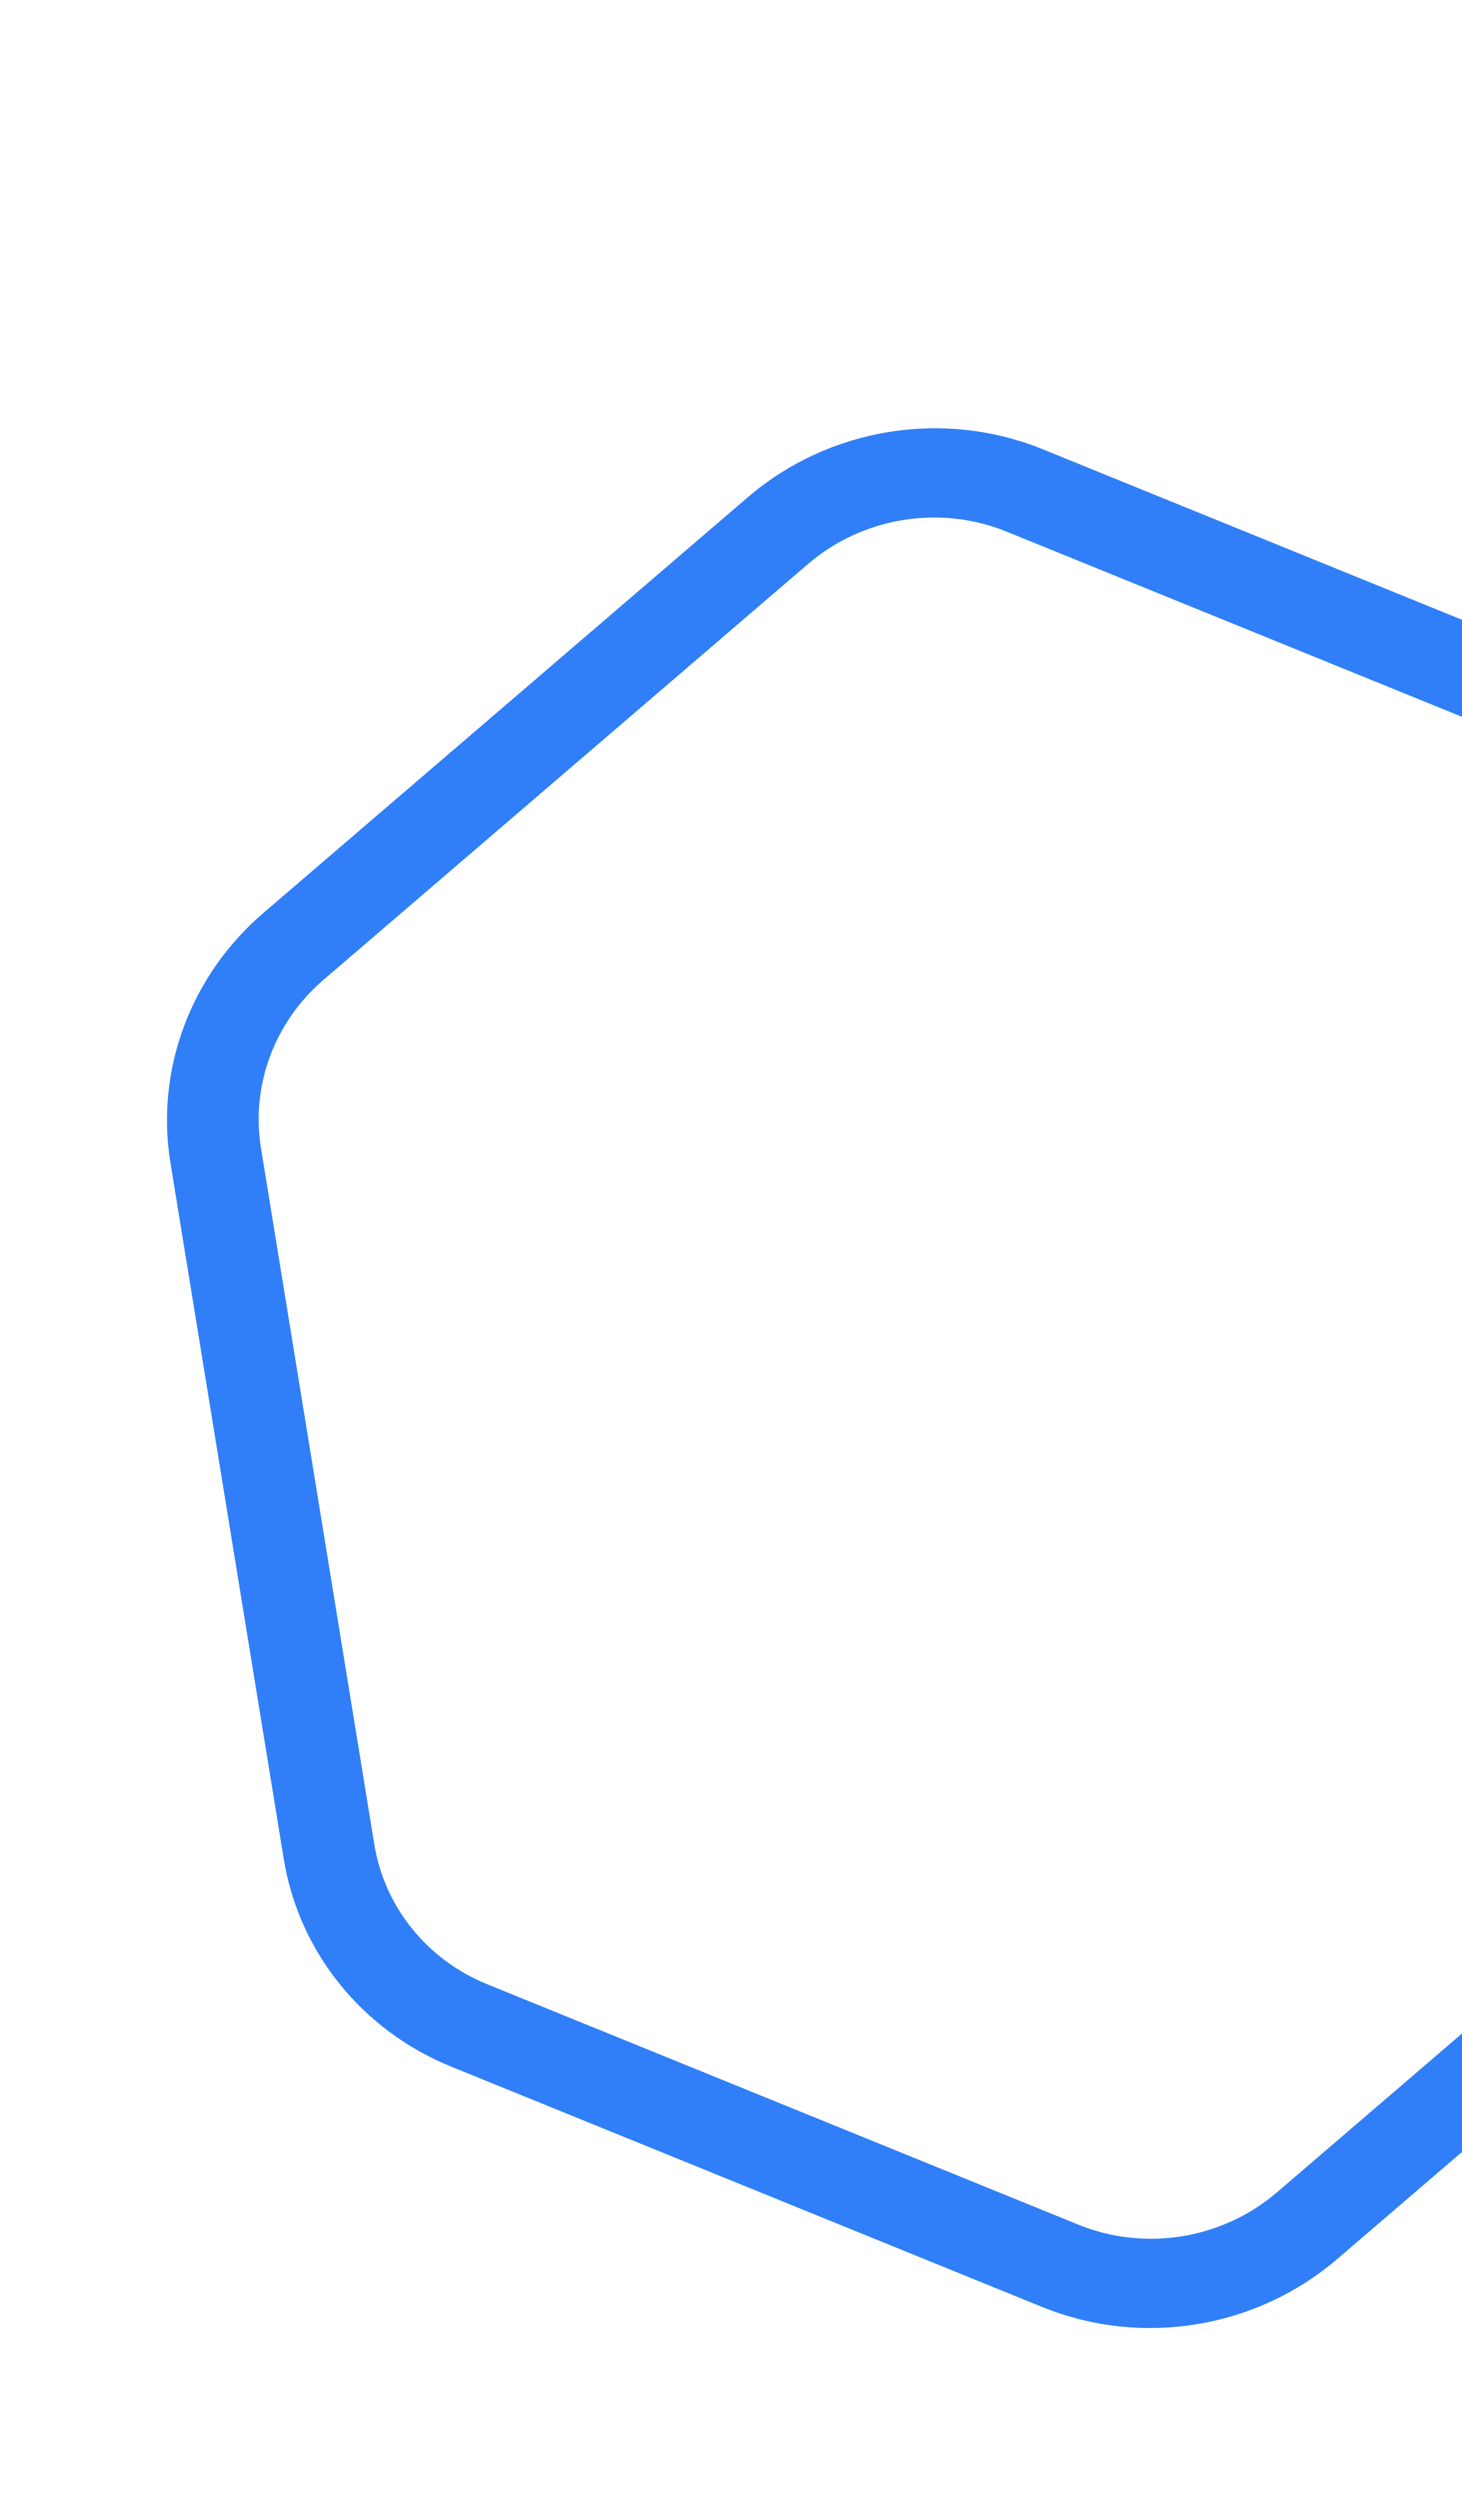 <svg width="220" height="376" viewBox="0 0 220 376" fill="none" xmlns="http://www.w3.org/2000/svg">
<g filter="url(#filter0_df_438_81)">
<path fill-rule="evenodd" clip-rule="evenodd" d="M310.455 62.136L221.498 25.971C211.441 21.883 199.815 23.776 191.575 30.845L118.69 93.366C111.296 99.708 107.738 109.277 109.272 118.697L126.324 223.404C127.858 232.824 134.268 240.77 143.293 244.439L232.25 280.603C242.307 284.691 253.932 282.798 262.173 275.73L335.058 213.209C342.452 206.866 346.009 197.297 344.475 187.877L327.423 83.17C325.889 73.75 319.479 65.804 310.455 62.136ZM226.911 13.575C211.987 7.508 194.736 10.317 182.509 20.806L109.623 83.327C98.652 92.739 93.373 106.938 95.649 120.916L112.701 225.623C114.978 239.6 124.489 251.391 137.88 256.835L226.837 292.999C241.761 299.066 259.011 296.257 271.239 285.768L344.124 223.247C355.096 213.835 360.375 199.636 358.099 185.659L341.046 80.951C338.77 66.974 329.258 55.183 315.867 49.739L226.911 13.575Z" fill="#307FF9"/>
</g>
<defs>
<filter id="filter0_df_438_81" x="0.128" y="0.415" width="368.491" height="374.743" filterUnits="userSpaceOnUse" color-interpolation-filters="sRGB">
<feFlood flood-opacity="0" result="BackgroundImageFix"/>
<feColorMatrix in="SourceAlpha" type="matrix" values="0 0 0 0 0 0 0 0 0 0 0 0 0 0 0 0 0 0 127 0" result="hardAlpha"/>
<feOffset dx="-70" dy="54"/>
<feGaussianBlur stdDeviation="12.5"/>
<feComposite in2="hardAlpha" operator="out"/>
<feColorMatrix type="matrix" values="0 0 0 0 0 0 0 0 0 0 0 0 0 0 0 0 0 0 0.35 0"/>
<feBlend mode="normal" in2="BackgroundImageFix" result="effect1_dropShadow_438_81"/>
<feBlend mode="normal" in="SourceGraphic" in2="effect1_dropShadow_438_81" result="shape"/>
<feGaussianBlur stdDeviation="5" result="effect2_foregroundBlur_438_81"/>
</filter>
</defs>
</svg>
